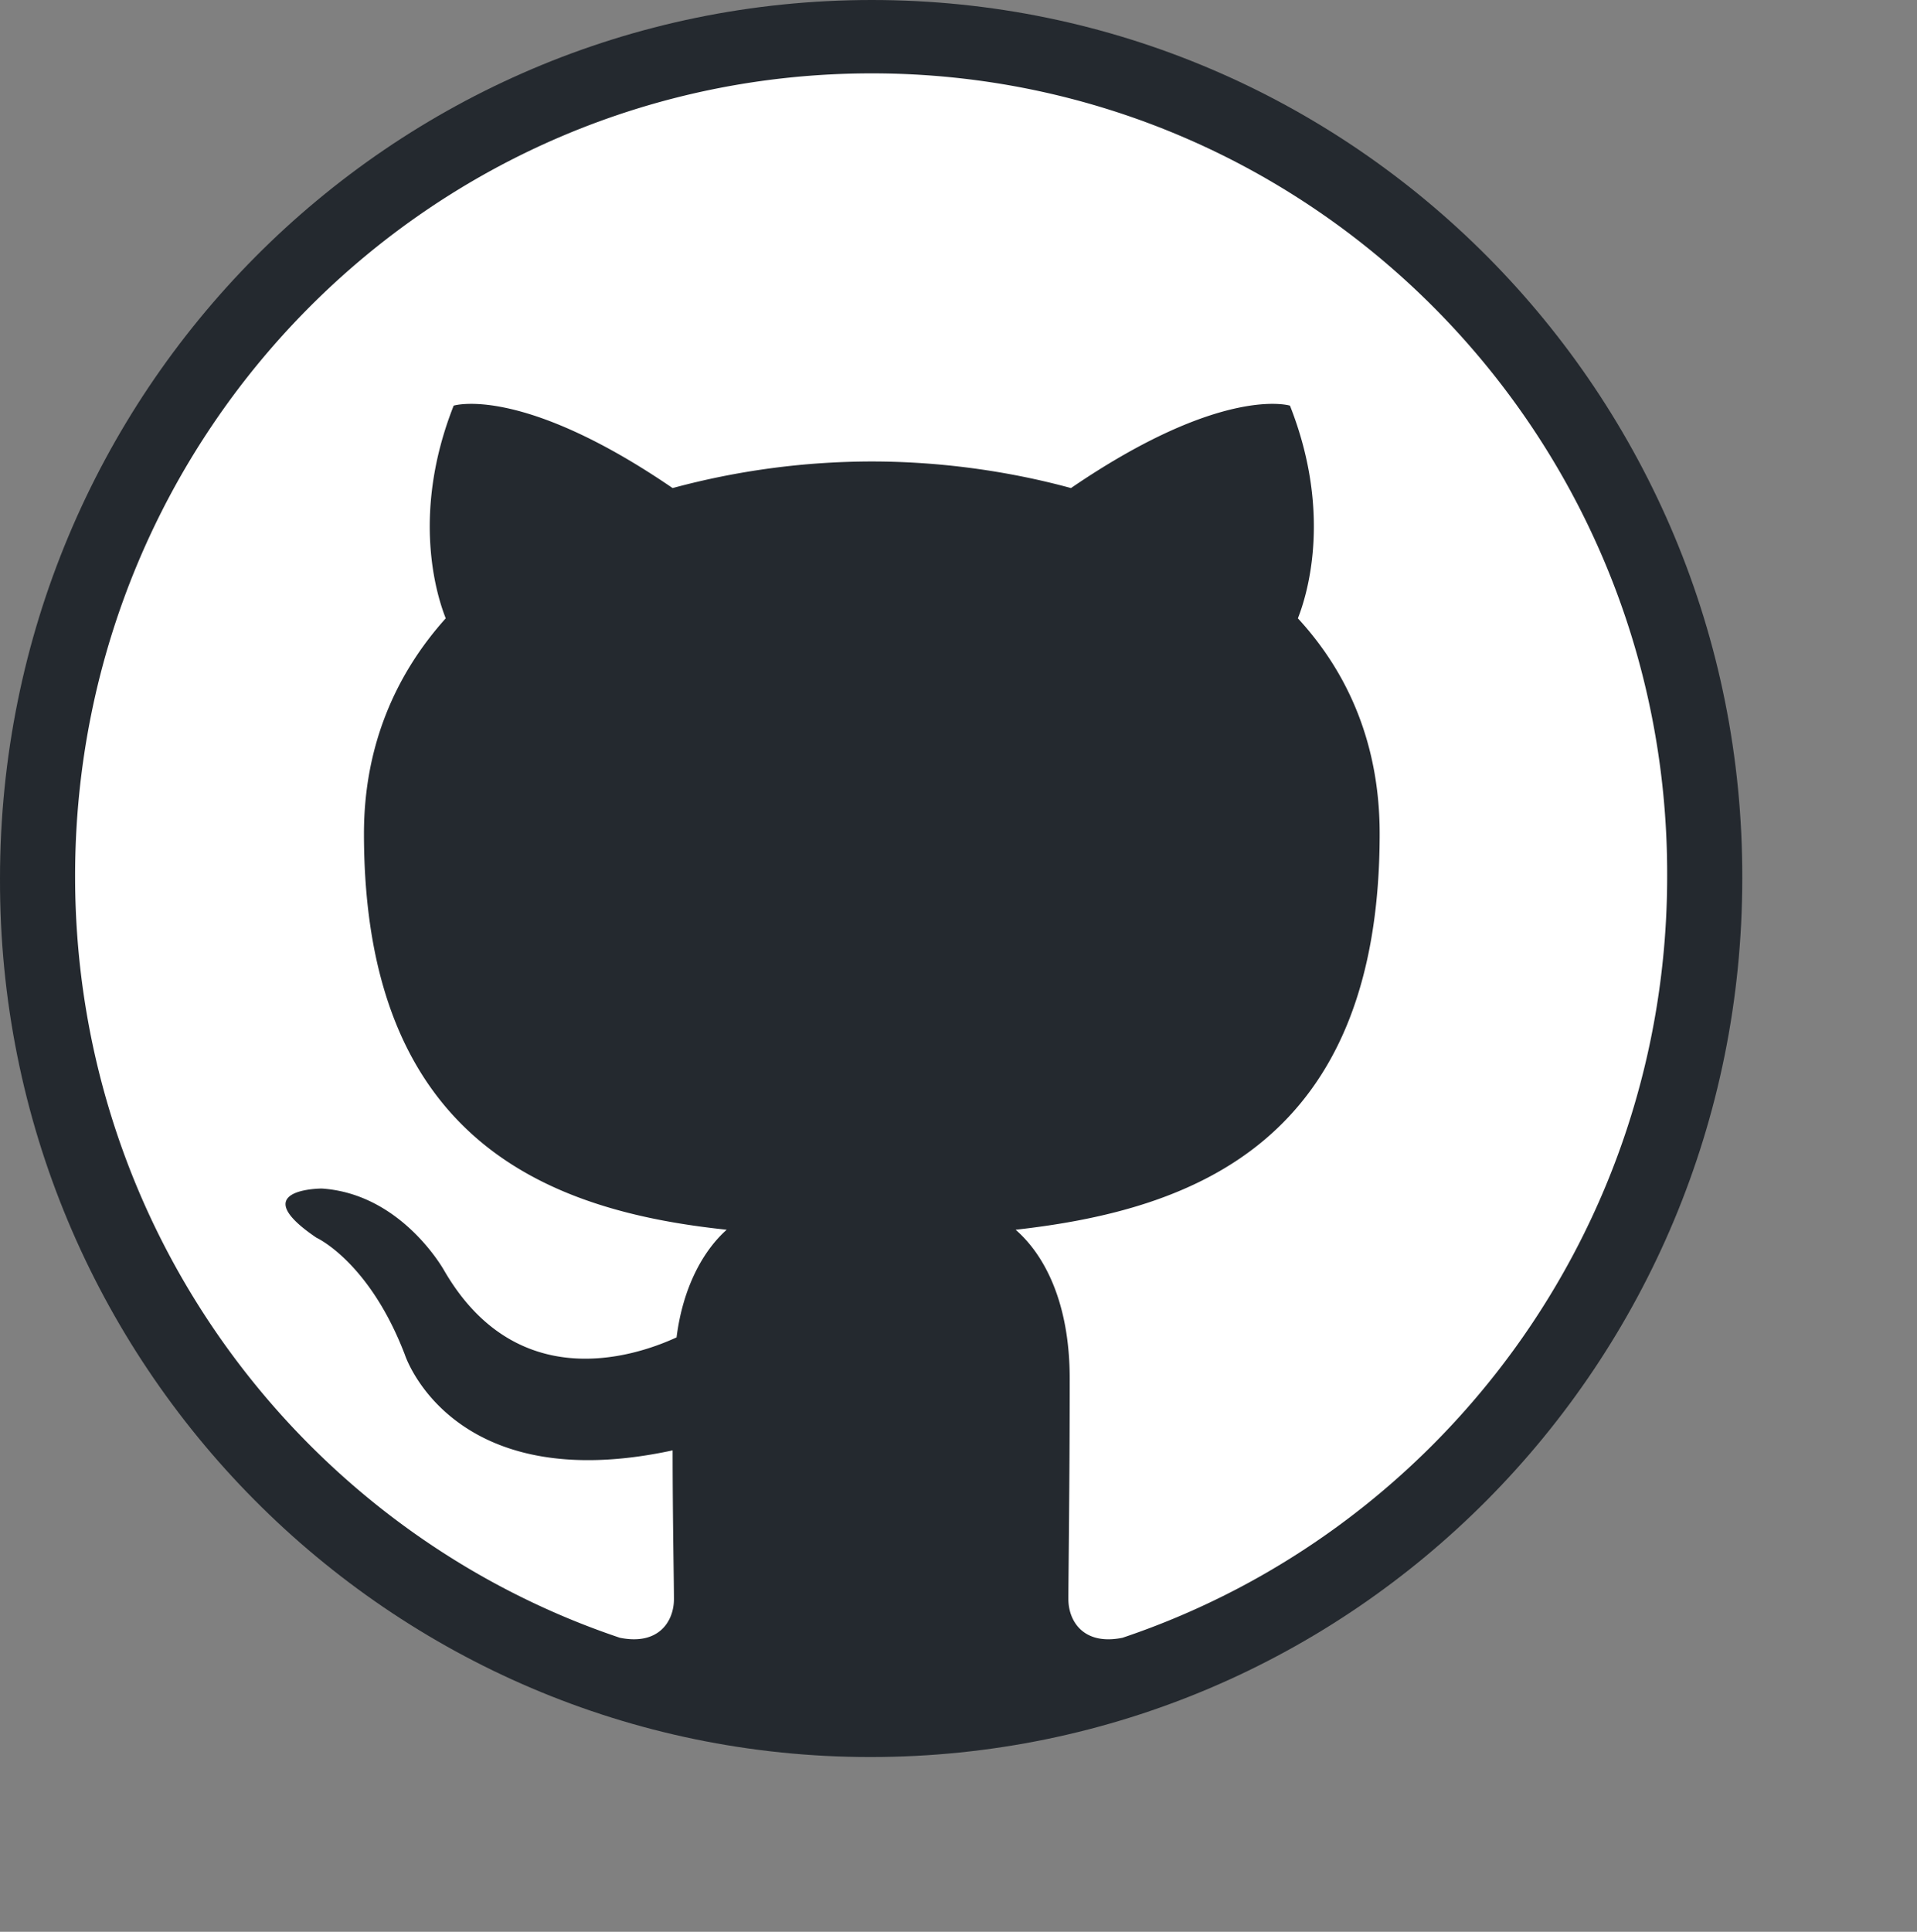 <?xml version="1.0" encoding="UTF-8" standalone="no"?>
<svg
   width="109.712"
   height="110.535"
   version="1.1"
   id="svg3840"
   sodipodi:docname="github_with_black_backgound.svg"
   inkscape:version="1.2.2 (b0a8486541, 2022-12-01)"
   xmlns:inkscape="http://www.inkscape.org/namespaces/inkscape"
   xmlns:sodipodi="http://sodipodi.sourceforge.net/DTD/sodipodi-0.dtd"
   xmlns="http://www.w3.org/2000/svg"
   xmlns:svg="http://www.w3.org/2000/svg">
  <rect width="100%" height="100%" fill="#808080" stroke="none"/>
  <defs
     id="defs3844" />
  <sodipodi:namedview
     id="namedview3842"
     pagecolor="#505050"
     bordercolor="#eeeeee"
     borderopacity="1"
     inkscape:showpageshadow="0"
     inkscape:pageopacity="0"
     inkscape:pagecheckerboard="0"
     inkscape:deskcolor="#505050"
     showgrid="false"
     inkscape:zoom="3.5213918"
     inkscape:cx="47.56642"
     inkscape:cy="42.028836"
     inkscape:window-width="1200"
     inkscape:window-height="704"
     inkscape:window-x="20"
     inkscape:window-y="20"
     inkscape:window-maximized="0"
     inkscape:current-layer="svg3840"
     showguides="true">
    <sodipodi:guide
       position="99.712,60.268"
       orientation="0,-1"
       id="guide948"
       inkscape:locked="false" />
    <sodipodi:guide
       position="49.896,110.535"
       orientation="1,0"
       id="guide950"
       inkscape:locked="false" />
  </sodipodi:namedview>
  <g
     id="g963">
    <path
       id="path3838-6-3"
       style="fill:#24292f;fill-opacity:1;stroke-width:1.022;stroke-dasharray:none"
       d="M 49.896,0 C 22.305,0 2.227601e-4,22.47 2.227601e-4,50.268 -0.081,78.065 22.307,100.535 49.816,100.535 c 27.592,0 49.896,-22.47 49.896,-50.267 C 99.793,22.47 77.405,0 49.896,0 Z" />
    <path
       fill-rule="evenodd"
       clip-rule="evenodd"
       d="m 49.894,4.198 c -25.214,0 -45.596,20.533 -45.596,45.935 0,20.305 13.06,37.493 31.177,43.577 2.265,0.457 3.095,-0.988 3.095,-2.204 0,-1.065 -0.075,-4.715 -0.075,-8.518 -12.684,2.738 -15.325,-5.476 -15.325,-5.476 -2.038,-5.324 -5.059,-6.692 -5.059,-6.692 -4.151,-2.814 0.302,-2.814 0.302,-2.814 4.605,0.304 7.021,4.715 7.021,4.715 4.076,6.996 10.644,5.019 13.286,3.802 0.377,-2.966 1.586,-5.019 2.869,-6.16 C 31.474,69.298 20.83,65.344 20.83,47.7 c 0,-5.019 1.811,-9.126 4.68,-12.32 -0.453,-1.141 -2.038,-5.857 0.454,-12.169 0,0 3.85,-1.217 12.531,4.715 a 43.838,43.838 0 0 1 11.4,-1.521 c 3.85,0 7.775,0.533 11.399,1.521 8.682,-5.932 12.532,-4.715 12.532,-4.715 2.492,6.312 0.905,11.028 0.453,12.169 2.945,3.194 4.681,7.3 4.681,12.32 0,17.644 -10.644,21.522 -20.835,22.664 1.661,1.445 3.095,4.182 3.095,8.517 0,6.16 -0.075,11.104 -0.075,12.624 0,1.217 0.831,2.663 3.095,2.206 C 82.354,87.626 95.414,70.439 95.414,50.134 95.489,24.731 75.032,4.198 49.894,4.198 Z"
       fill="#ffffff"
       id="path3838"
       style="fill:#ffffff;fill-opacity:1;stroke-width:0.934;stroke-dasharray:none" />
  </g>
</svg>
